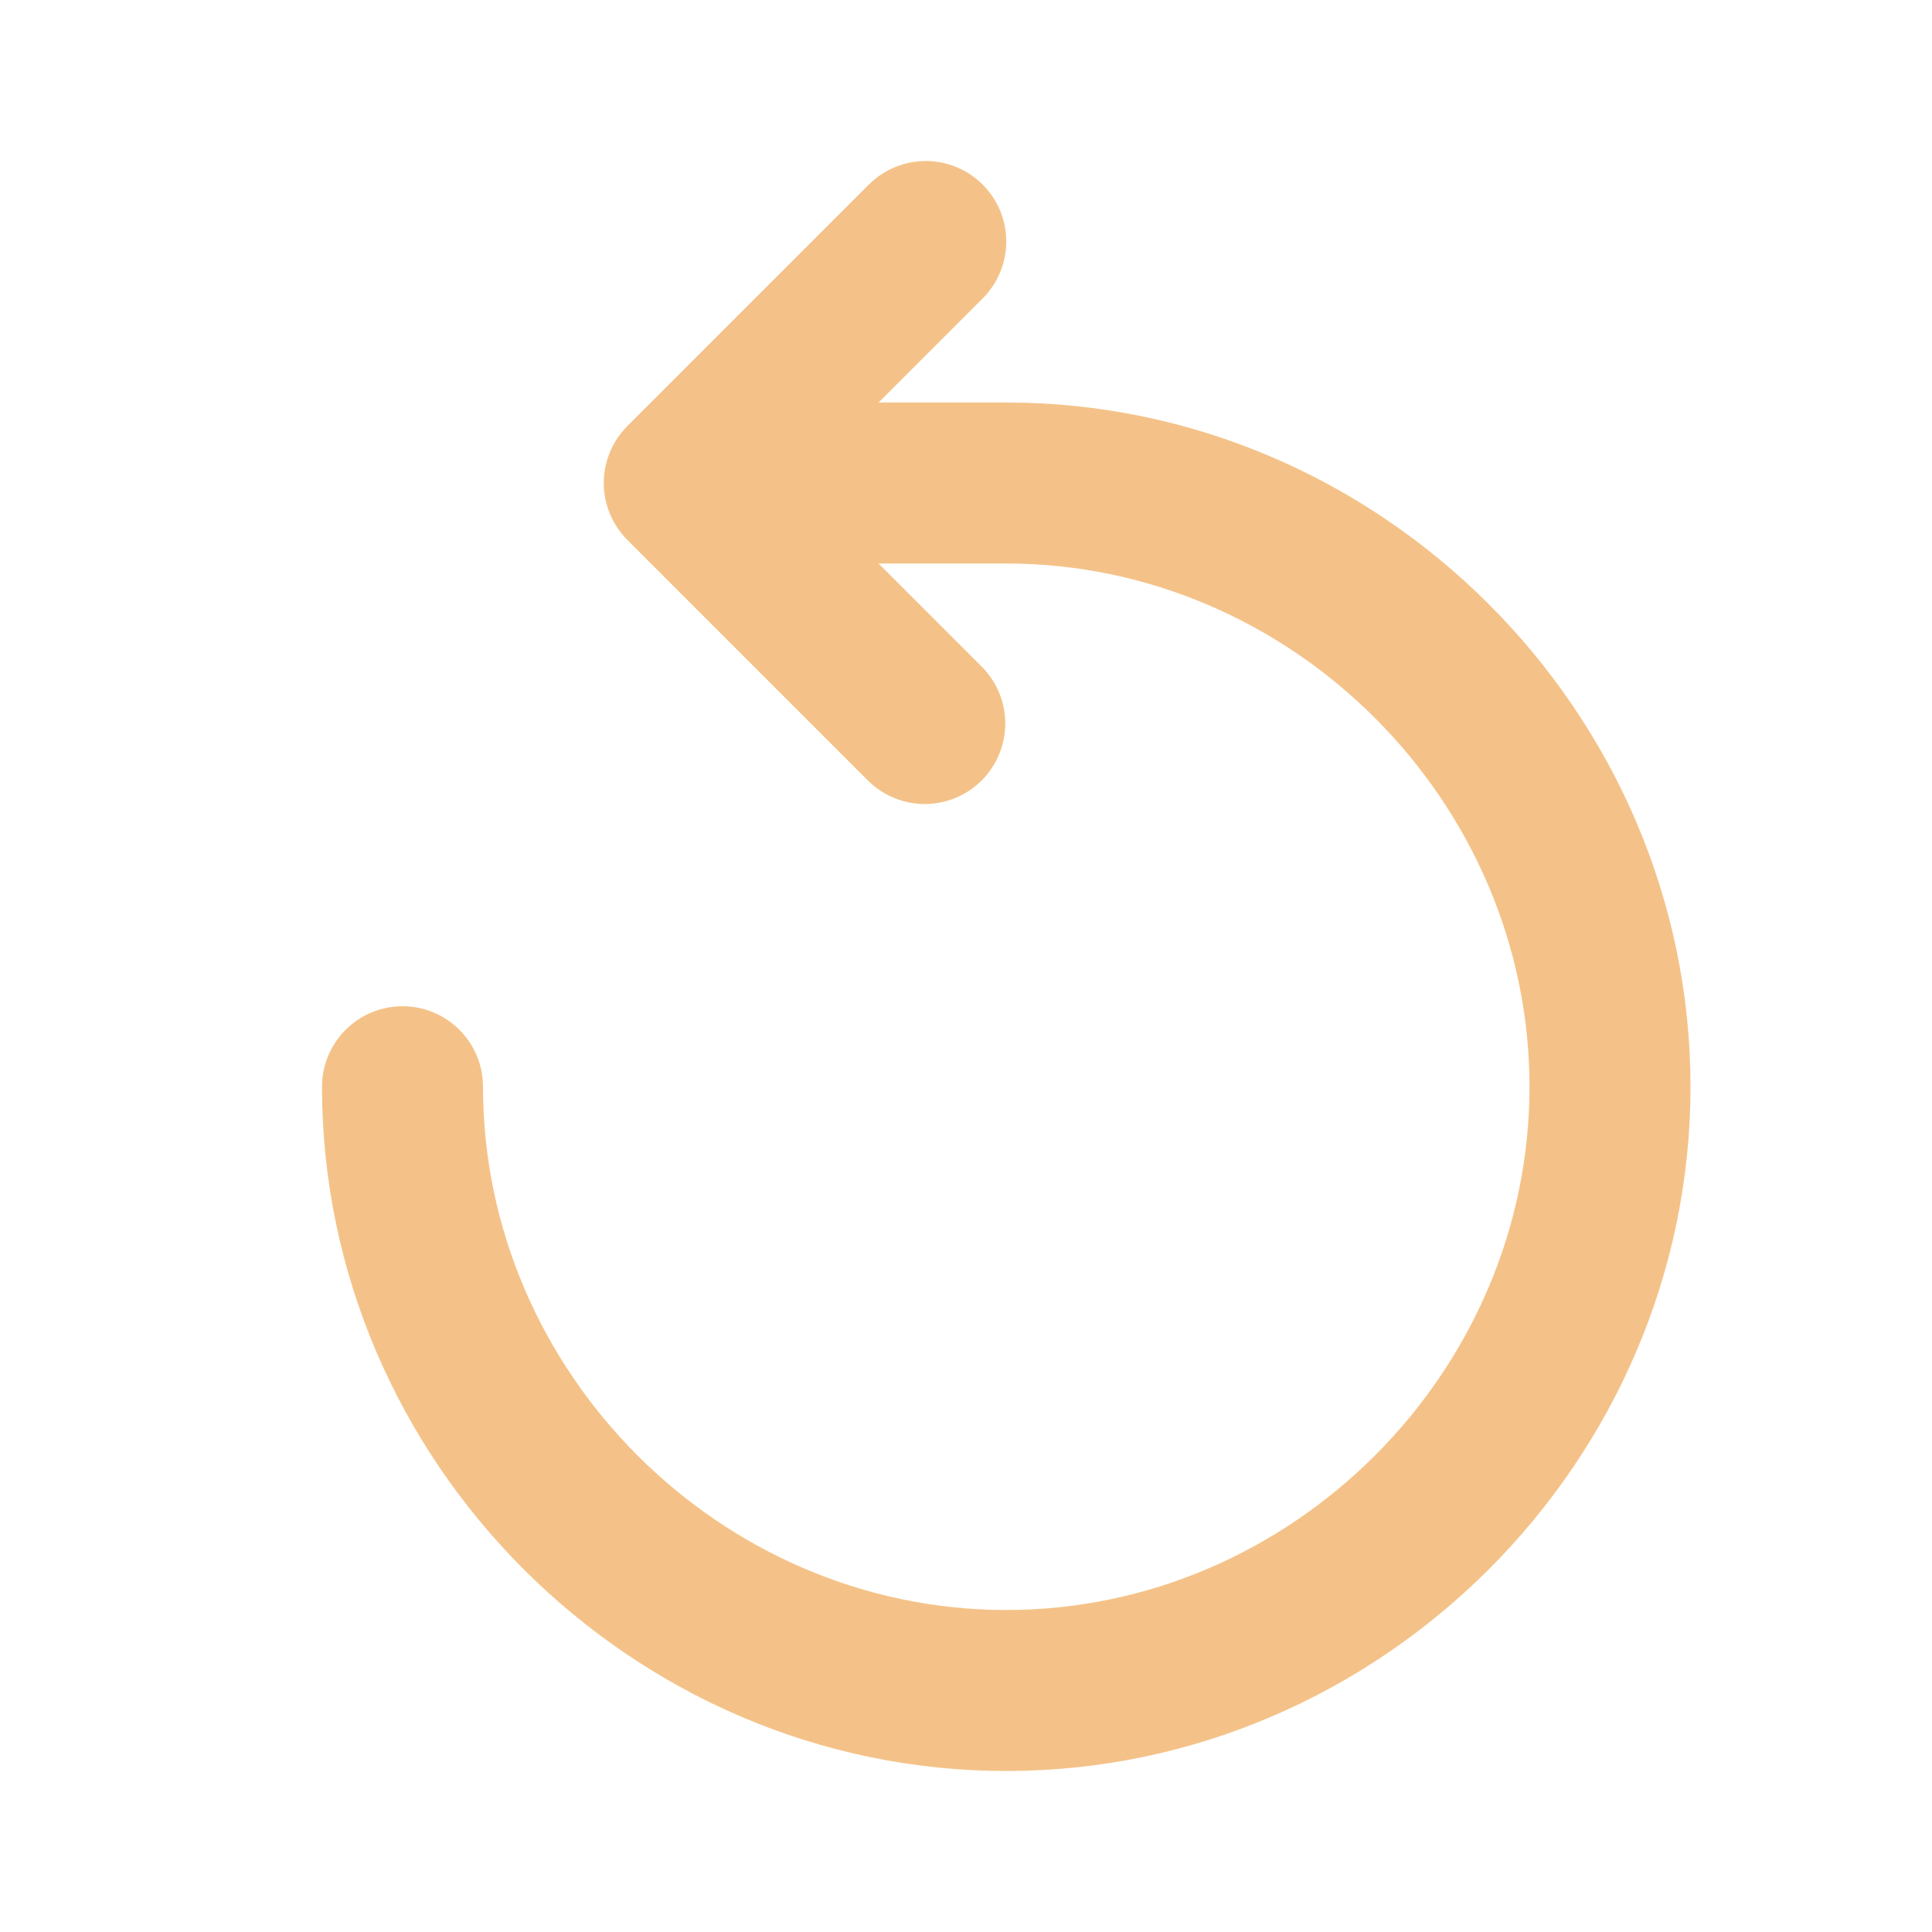 <svg width="24" height="24" viewBox="0 0 24 24" fill="none" xmlns="http://www.w3.org/2000/svg">
<path d="M12.207 2.293C12.395 2.481 12.5 2.735 12.5 3C12.5 3.265 12.395 3.519 12.207 3.707L10.914 5H12.5C17.152 5 21 8.848 21 13.5C21 18.152 17.152 22 12.5 22C7.848 22 4 18.152 4 13.5C4 13.235 4.105 12.98 4.293 12.793C4.48 12.605 4.735 12.5 5 12.5C5.265 12.5 5.52 12.605 5.707 12.793C5.895 12.98 6 13.235 6 13.5C6 17.048 8.952 20 12.5 20C16.048 20 19 17.048 19 13.5C19 9.952 16.048 7 12.5 7H10.914L12.207 8.293C12.389 8.482 12.49 8.734 12.488 8.996C12.485 9.259 12.38 9.509 12.195 9.695C12.009 9.88 11.759 9.985 11.496 9.988C11.234 9.99 10.982 9.889 10.793 9.707L7.793 6.707C7.606 6.519 7.5 6.265 7.5 6C7.5 5.735 7.606 5.481 7.793 5.293L10.793 2.293C10.98 2.106 11.235 2 11.5 2C11.765 2 12.02 2.106 12.207 2.293Z" fill="#F4C288"/>
</svg>
